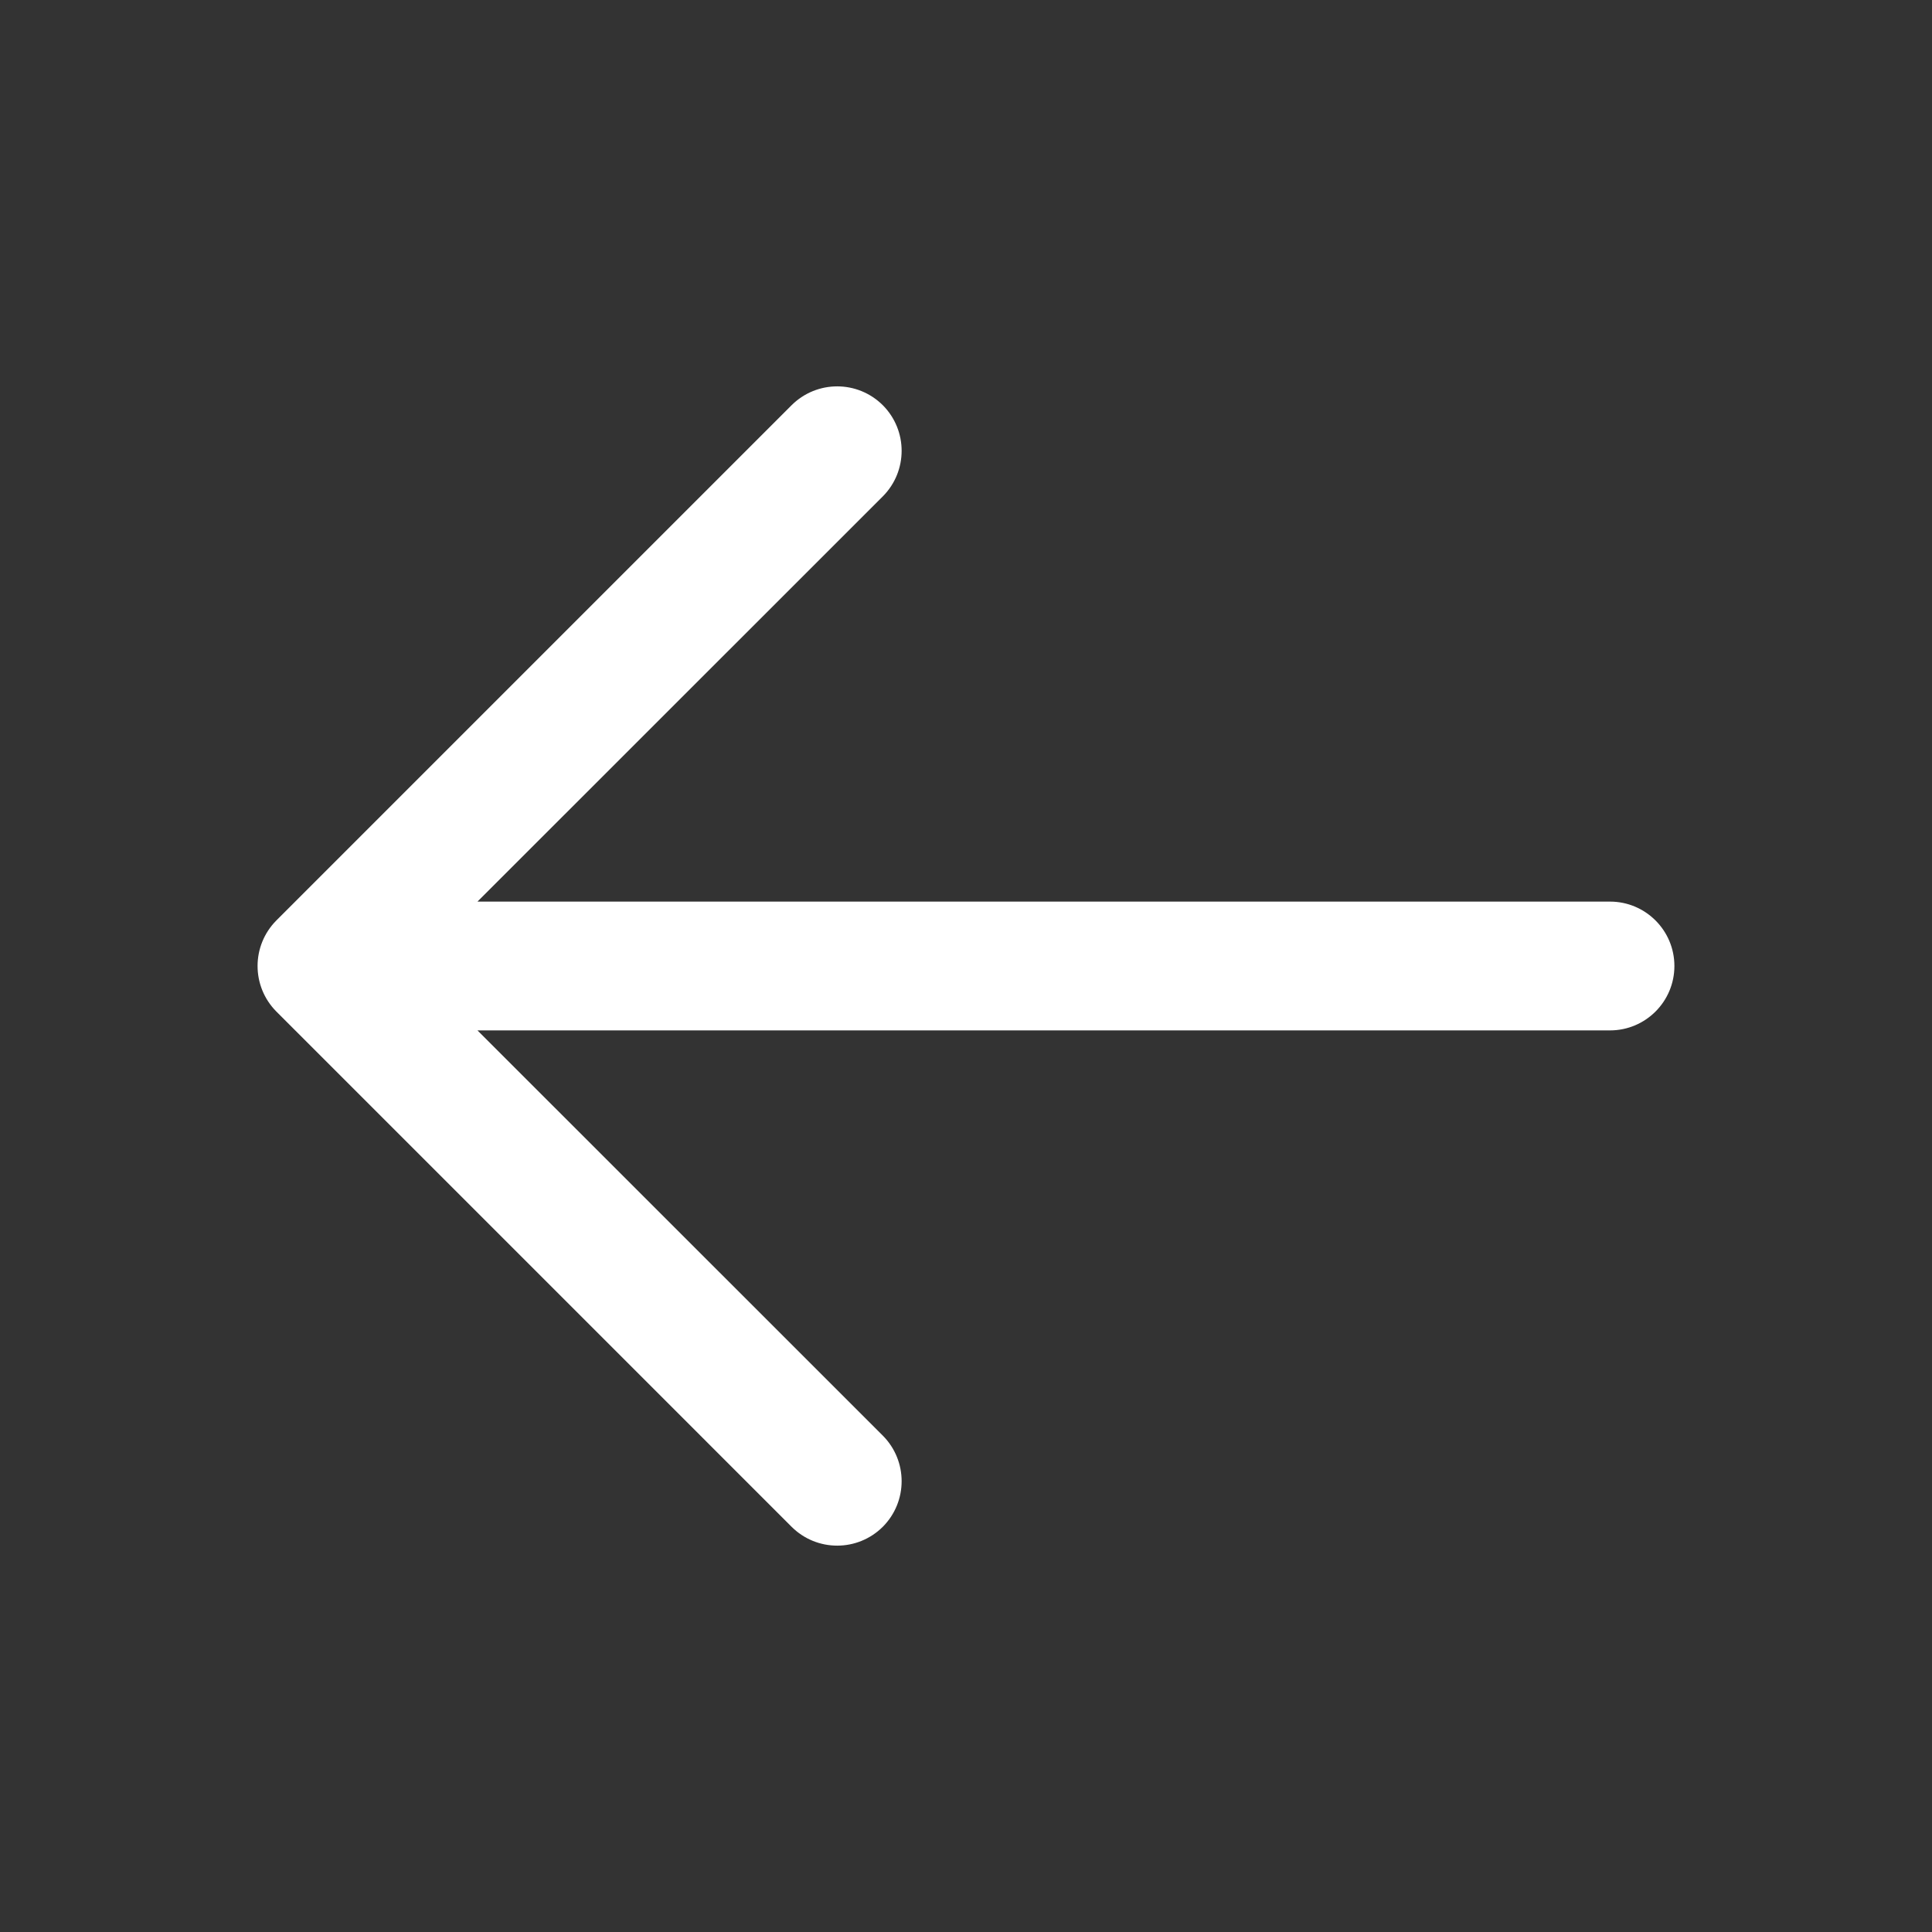 <svg width="15" height="15" viewBox="0 0 15 15" fill="none" xmlns="http://www.w3.org/2000/svg" class="h-5 w-5 text-white"><rect x="0" y="0" width="15" height="15" fill="#333333" stroke="none"/><path d="M6.854 3.146C7.049 3.342 7.049 3.658 6.854 3.854L3.707 7H12.5C12.776 7 13 7.224 13 7.5C13 7.776 12.776 8 12.5 8H3.707L6.854 11.146C7.049 11.342 7.049 11.658 6.854 11.854C6.658 12.049 6.342 12.049 6.146 11.854L2.146 7.854C1.951 7.658 1.951 7.342 2.146 7.146L6.146 3.146C6.342 2.951 6.658 2.951 6.854 3.146Z" fill="white" fill-rule="evenodd" clip-rule="evenodd"></path></svg>